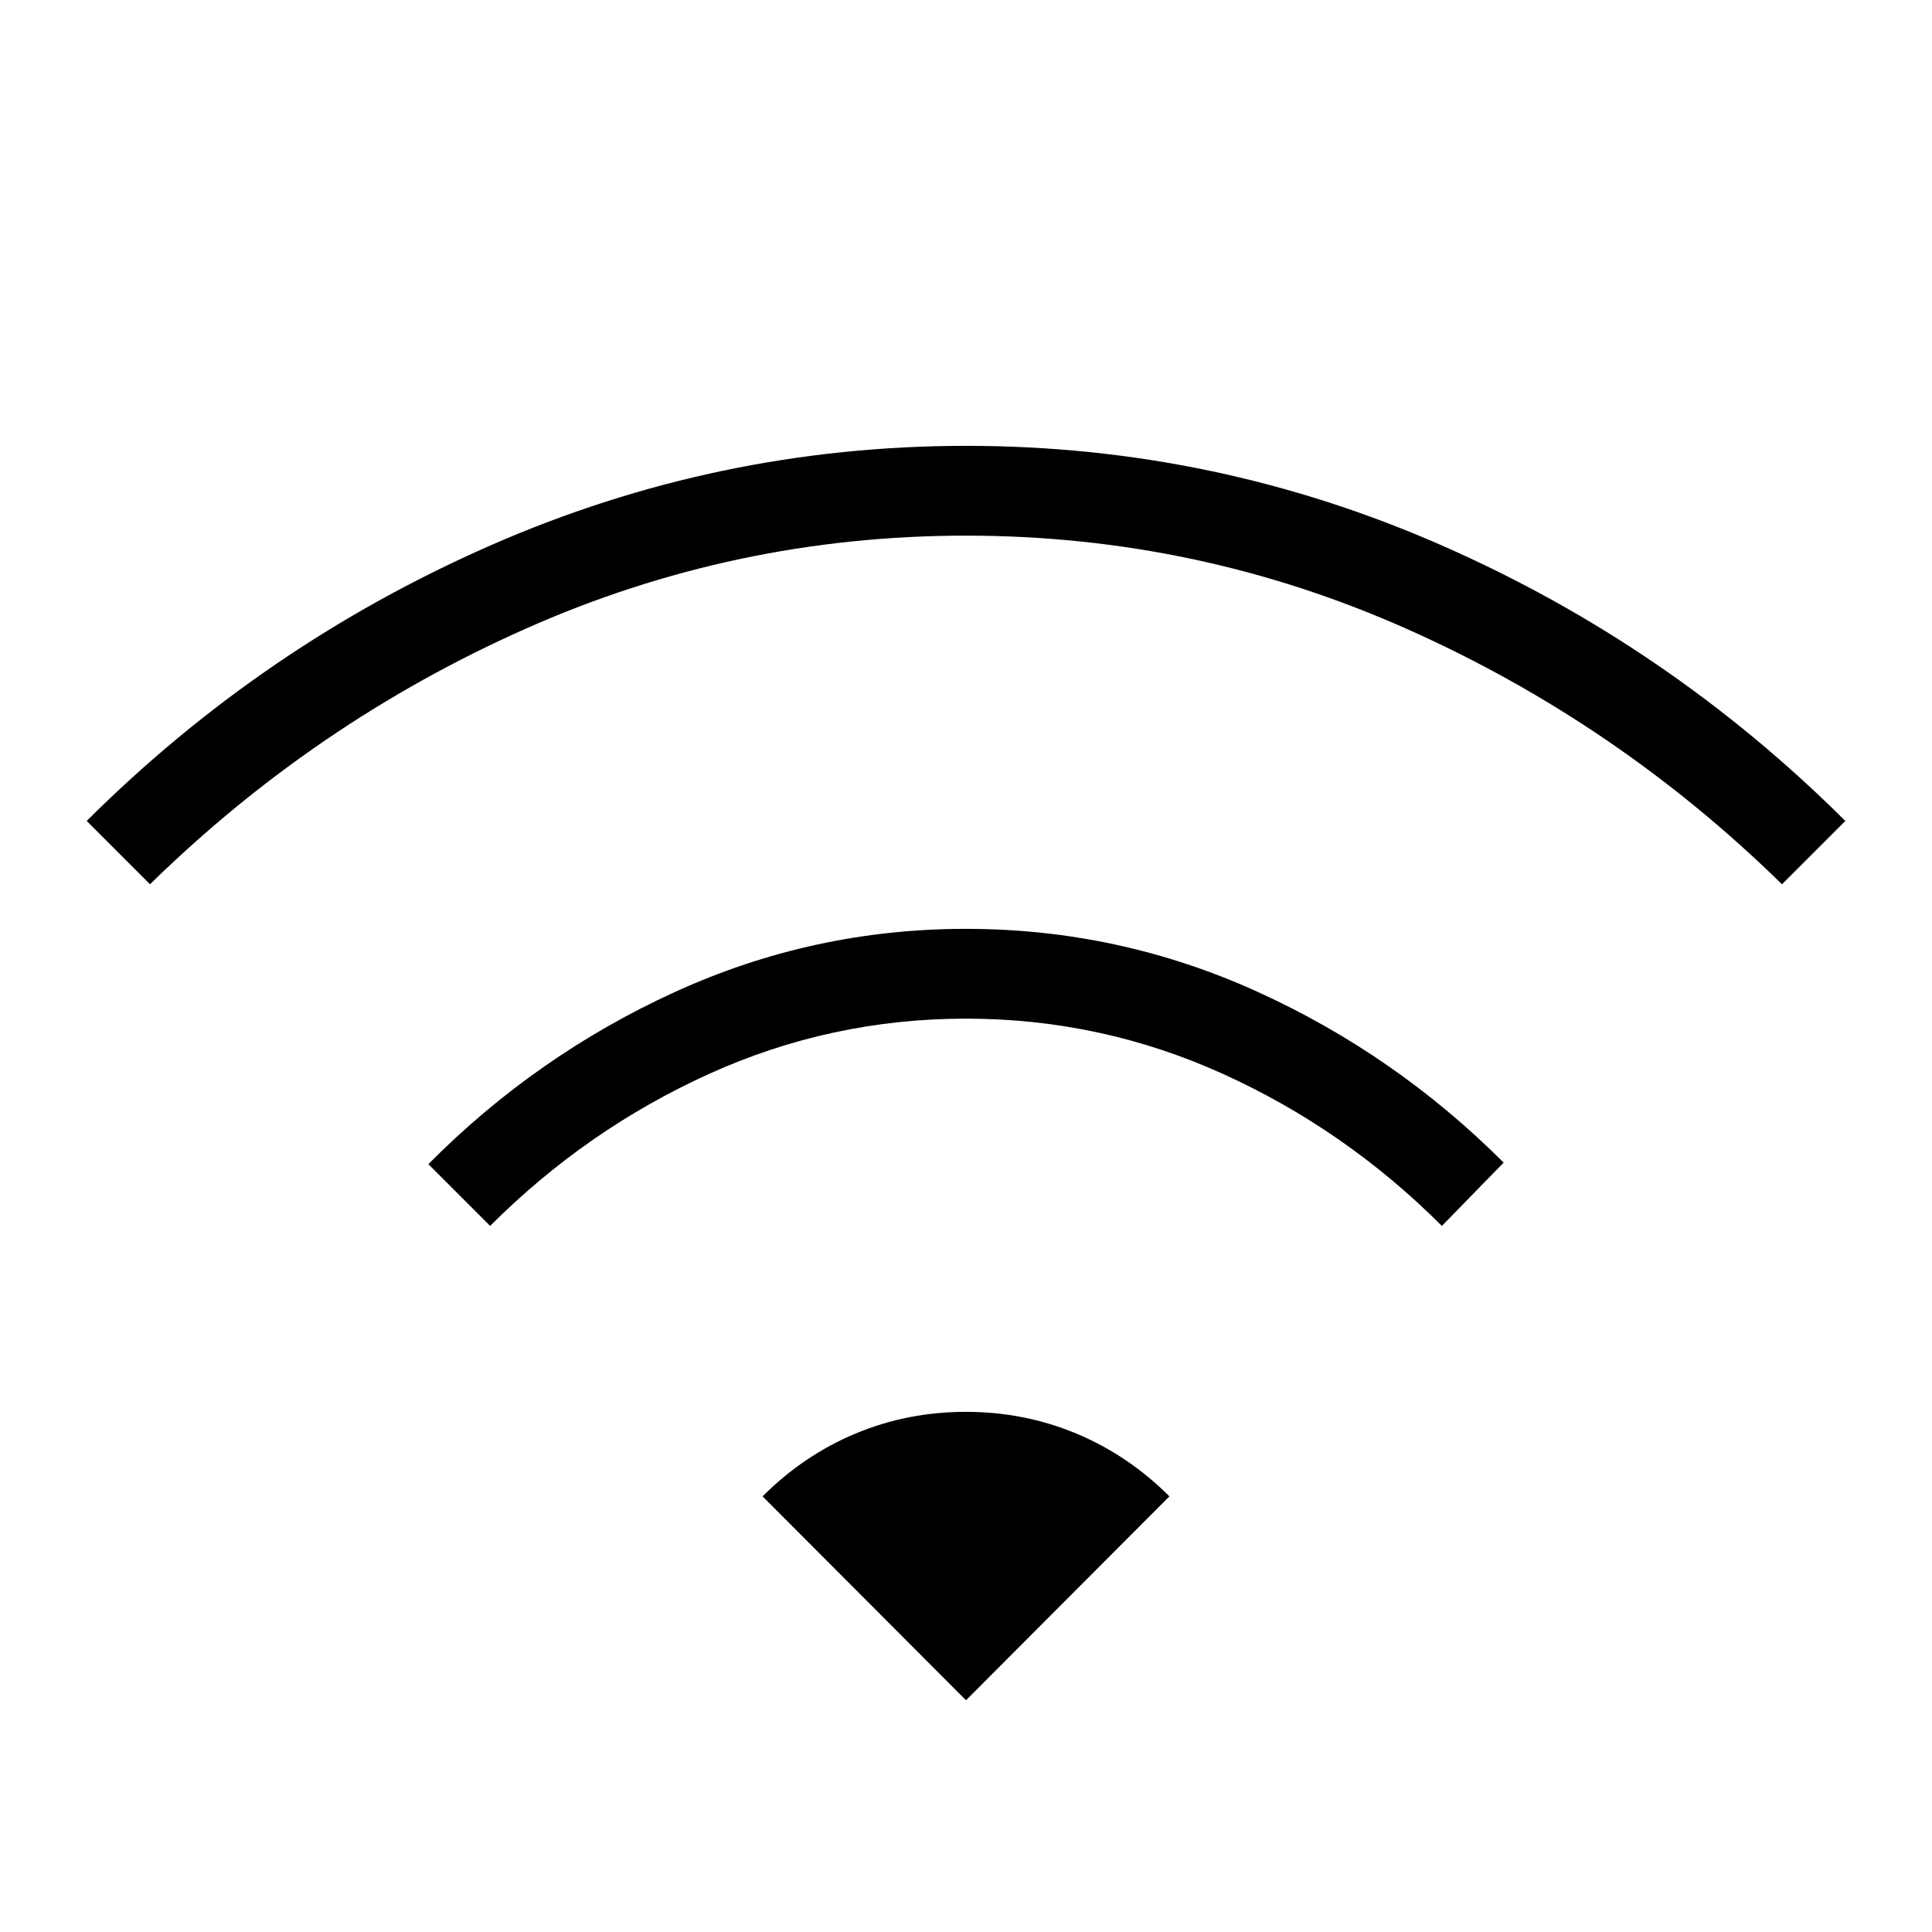 <svg xmlns="http://www.w3.org/2000/svg" width="48" height="48" viewBox="0 -960 960 960"><path d="m243.538-350.846-30.692-30.693q53.603-54.033 122.355-85.478 68.752-31.445 144.737-31.445t144.716 31.192q68.731 31.193 122.5 84.962l-30.692 31.462q-47.923-47.923-108.616-75.462Q547.154-453.846 480-453.846t-127.846 27.538q-60.693 27.539-108.616 75.462Zm-169-169.769-31.461-31.462q87.538-87.231 200.411-136.808 112.872-49.577 236.654-49.577 123.781 0 236.512 49.577t200.269 136.808l-31.461 31.462q-82.154-80.462-186.347-126.847Q594.923-693.846 480-693.846q-114.923 0-219.115 46.384-104.193 46.385-186.347 126.847ZM480-115.154 378.923-216.462q20.432-20.459 46.225-31.229 25.793-10.771 54.784-10.771t54.833 10.771q25.842 10.77 46.312 31.229L480-115.154Z"/></svg>